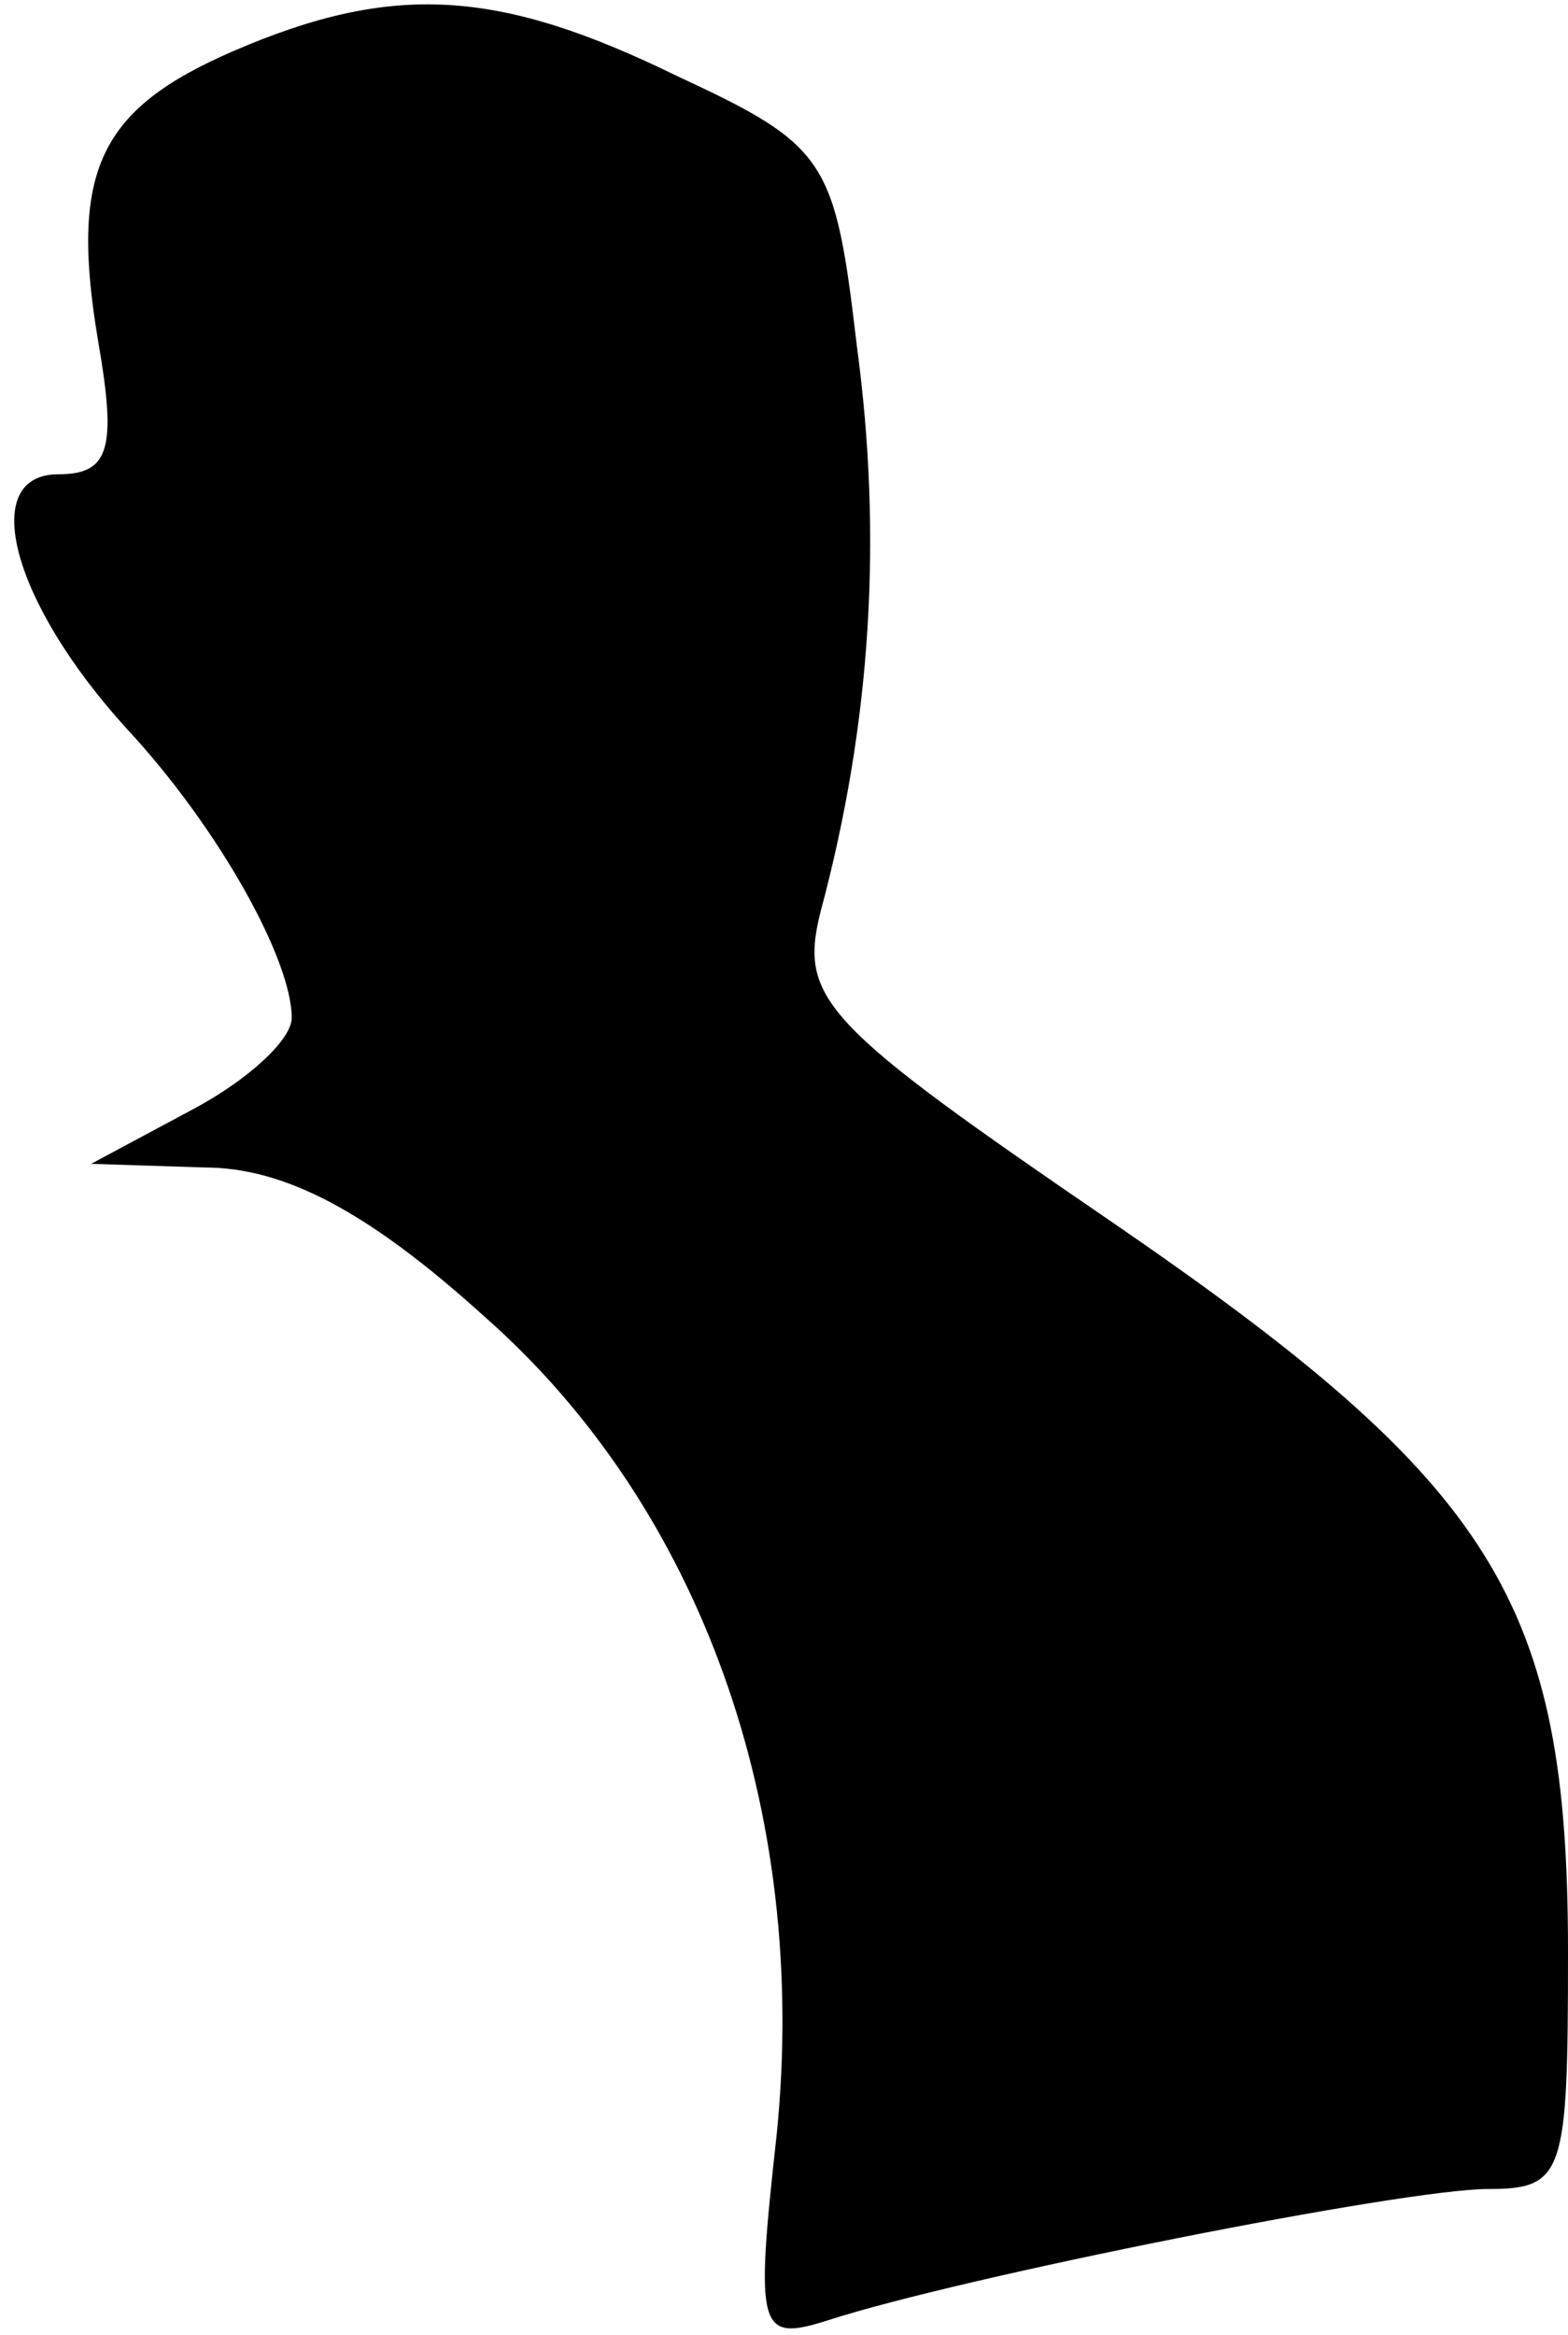 <?xml version="1.0" standalone="no"?>
<!DOCTYPE svg PUBLIC "-//W3C//DTD SVG 20010904//EN"
 "http://www.w3.org/TR/2001/REC-SVG-20010904/DTD/svg10.dtd">
<svg version="1.0" xmlns="http://www.w3.org/2000/svg"
 width="43pt" height="64pt" viewBox="0 0 43 64"
 preserveAspectRatio="xMidYMid meet">
<g transform="translate(0,64) scale(0.1,-0.1)"
fill="#000000" stroke="none">
<path fill="#000000" stroke="none" d="M64 626 c-37 -16 -45 -33 -37 -80 5
-29 3 -36 -11 -36 -22 0 -13 -35 19 -70 25 -27 45 -63 45 -79 0 -6 -12 -17
-27 -25 l-28 -15 31 -1 c22 0 45 -12 77 -41 59 -52 89 -135 80 -224 -6 -54 -5
-57 14 -51 37 12 158 36 181 36 21 0 22 4 22 65 0 96 -20 128 -125 200 -79 54
-86 61 -80 85 14 52 17 103 10 155 -6 51 -8 55 -49 74 -49 24 -78 26 -122 7z"/>
</g>
</svg>
